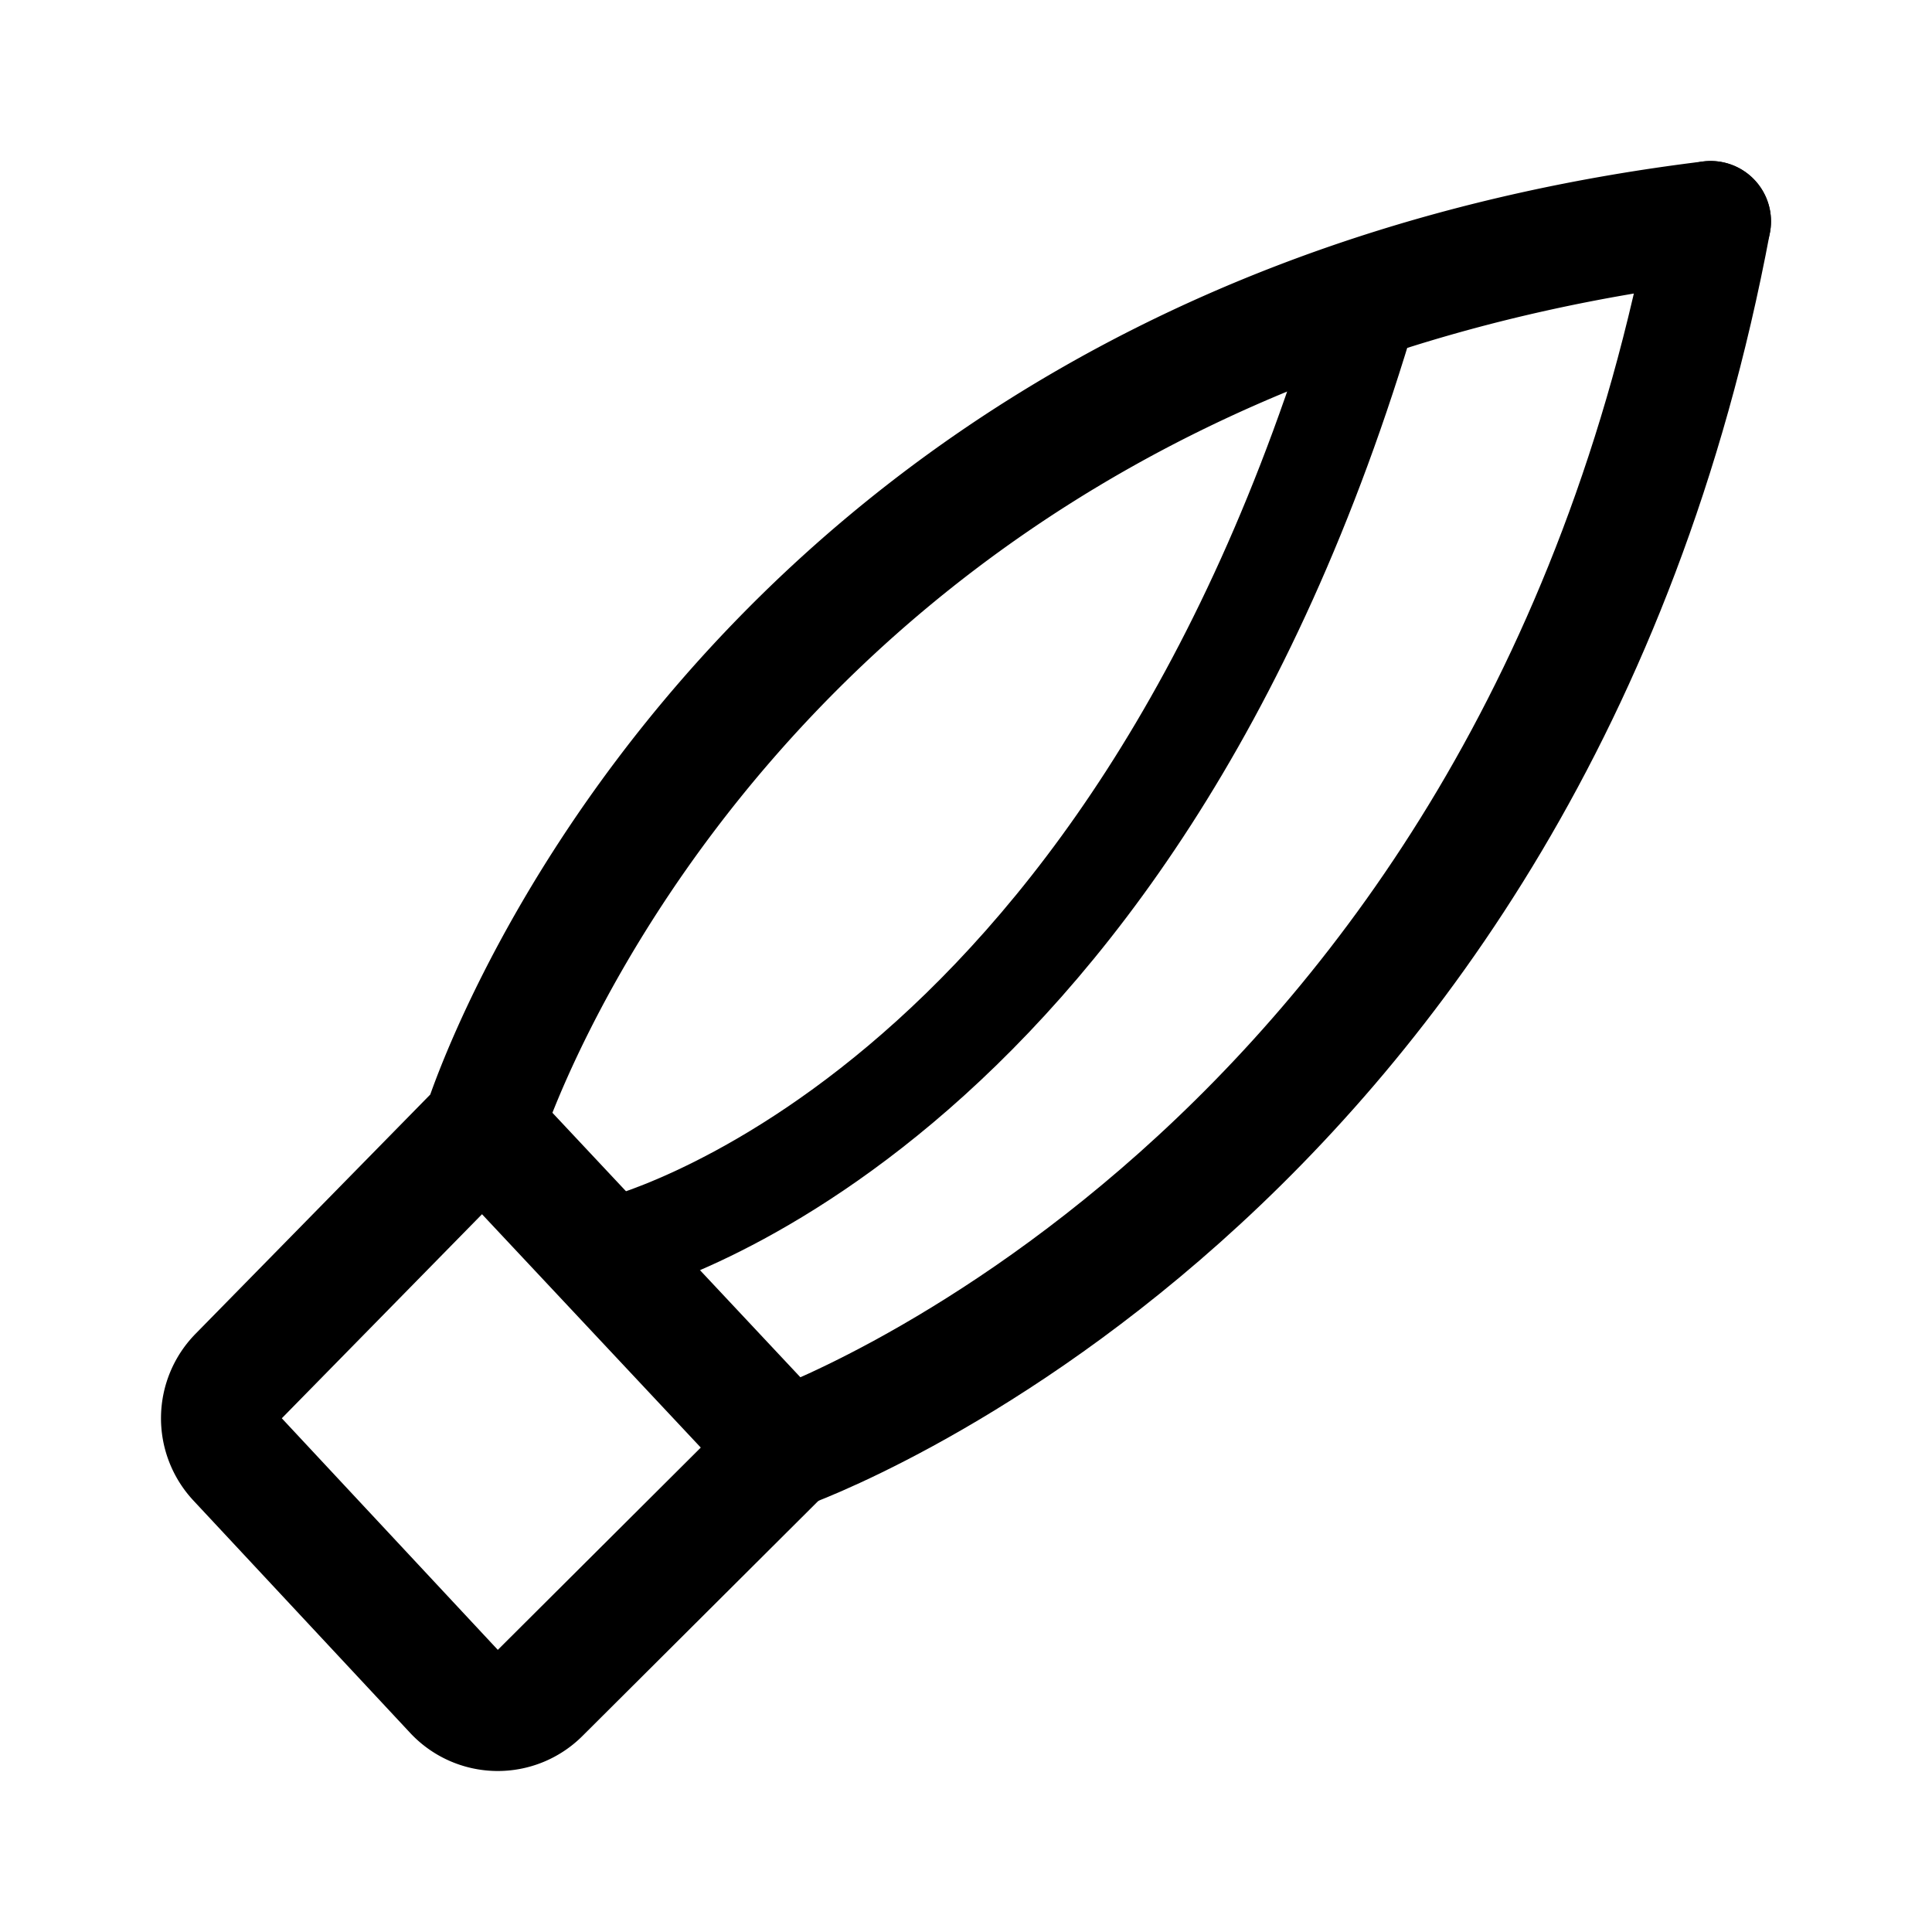 <svg width="192" height="192" viewBox="0 0 192 192" fill="none" xmlns="http://www.w3.org/2000/svg"><path d="M170 22c-18 96-92 122-92 122" stroke="#000" stroke-width="12" stroke-linecap="round" stroke-linejoin="round"/><path d="M136 30c-24 82-75 94-75 94" stroke="#000" stroke-width="10" stroke-linecap="round" stroke-linejoin="round"/><path d="m48 112 30 32m0 0-24.336 24.254a5.91 5.91 0 0 1-8.521-.138l-21.539-23.092a5.982 5.982 0 0 1 .133-8.292L48 112m122-90C72 34 48 112 48 112" stroke="#000" stroke-width="12" stroke-linecap="round" stroke-linejoin="round"/></svg>